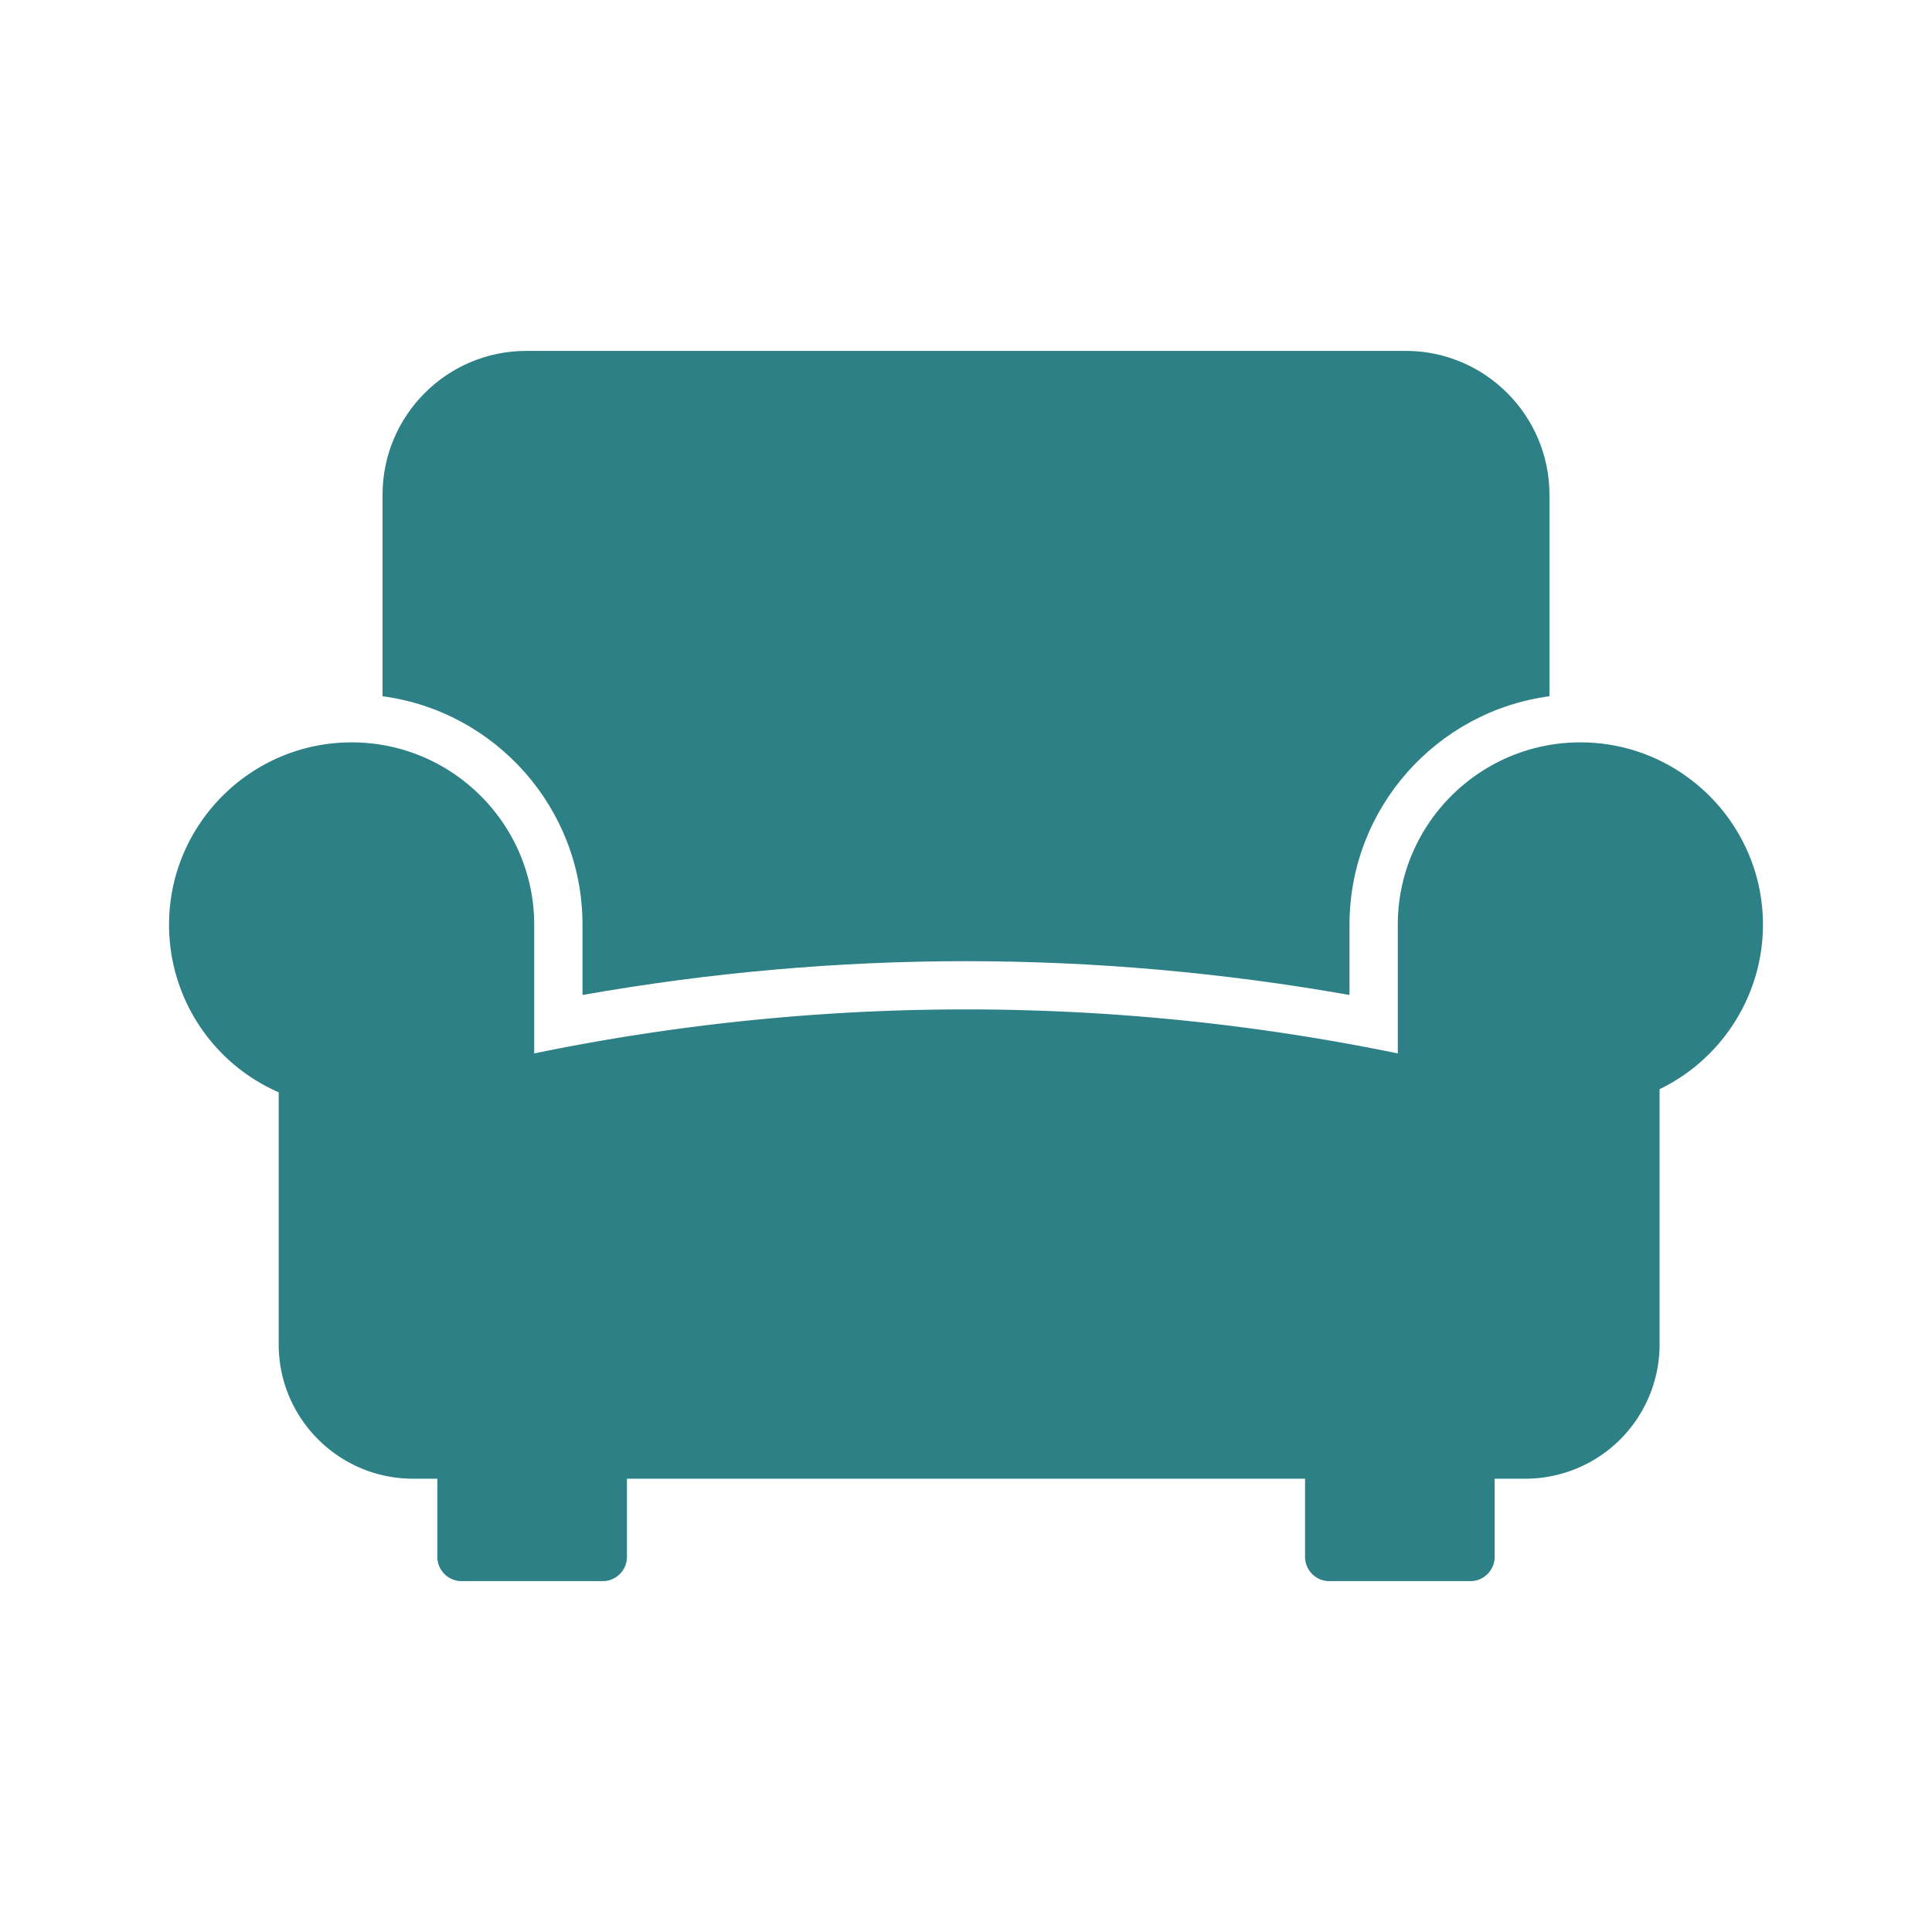 <svg xmlns="http://www.w3.org/2000/svg" viewBox="0 0 80 80"><path fill="#2d8086" d="M64.16 20.49v8.34c-4.66.62-8.28 4.62-8.28 9.46v2.91c-5.26-.93-10.59-1.4-15.88-1.4s-10.62.47-15.88 1.4v-2.91c0-4.84-3.62-8.84-8.28-9.46v-8.34c0-3.29 2.67-5.96 5.95-5.96h36.42c3.28 0 5.95 2.67 5.95 5.96z" class="color000000 svgShape"/><path fill="#2d8086" d="M73 38.29c0 2.91-1.69 5.56-4.28 6.81v10.57a5.56 5.56 0 0 1-5.56 5.56h-1.27v3.24c0 .55-.45 1-1 1h-5.85c-.55 0-1-.45-1-1v-3.24H25.96v3.24c0 .55-.45 1-1 1h-5.85c-.55 0-1-.45-1-1v-3.24H17.1c-3.06 0-5.56-2.49-5.56-5.56V45.23A7.565 7.565 0 0 1 7 38.29c0-4.16 3.39-7.55 7.56-7.55s7.56 3.39 7.56 7.55v5.33a88.62 88.62 0 0 1 35.76 0v-5.33c0-4.16 3.39-7.55 7.56-7.55S73 34.13 73 38.29z" class="color000000 svgShape"/></svg>